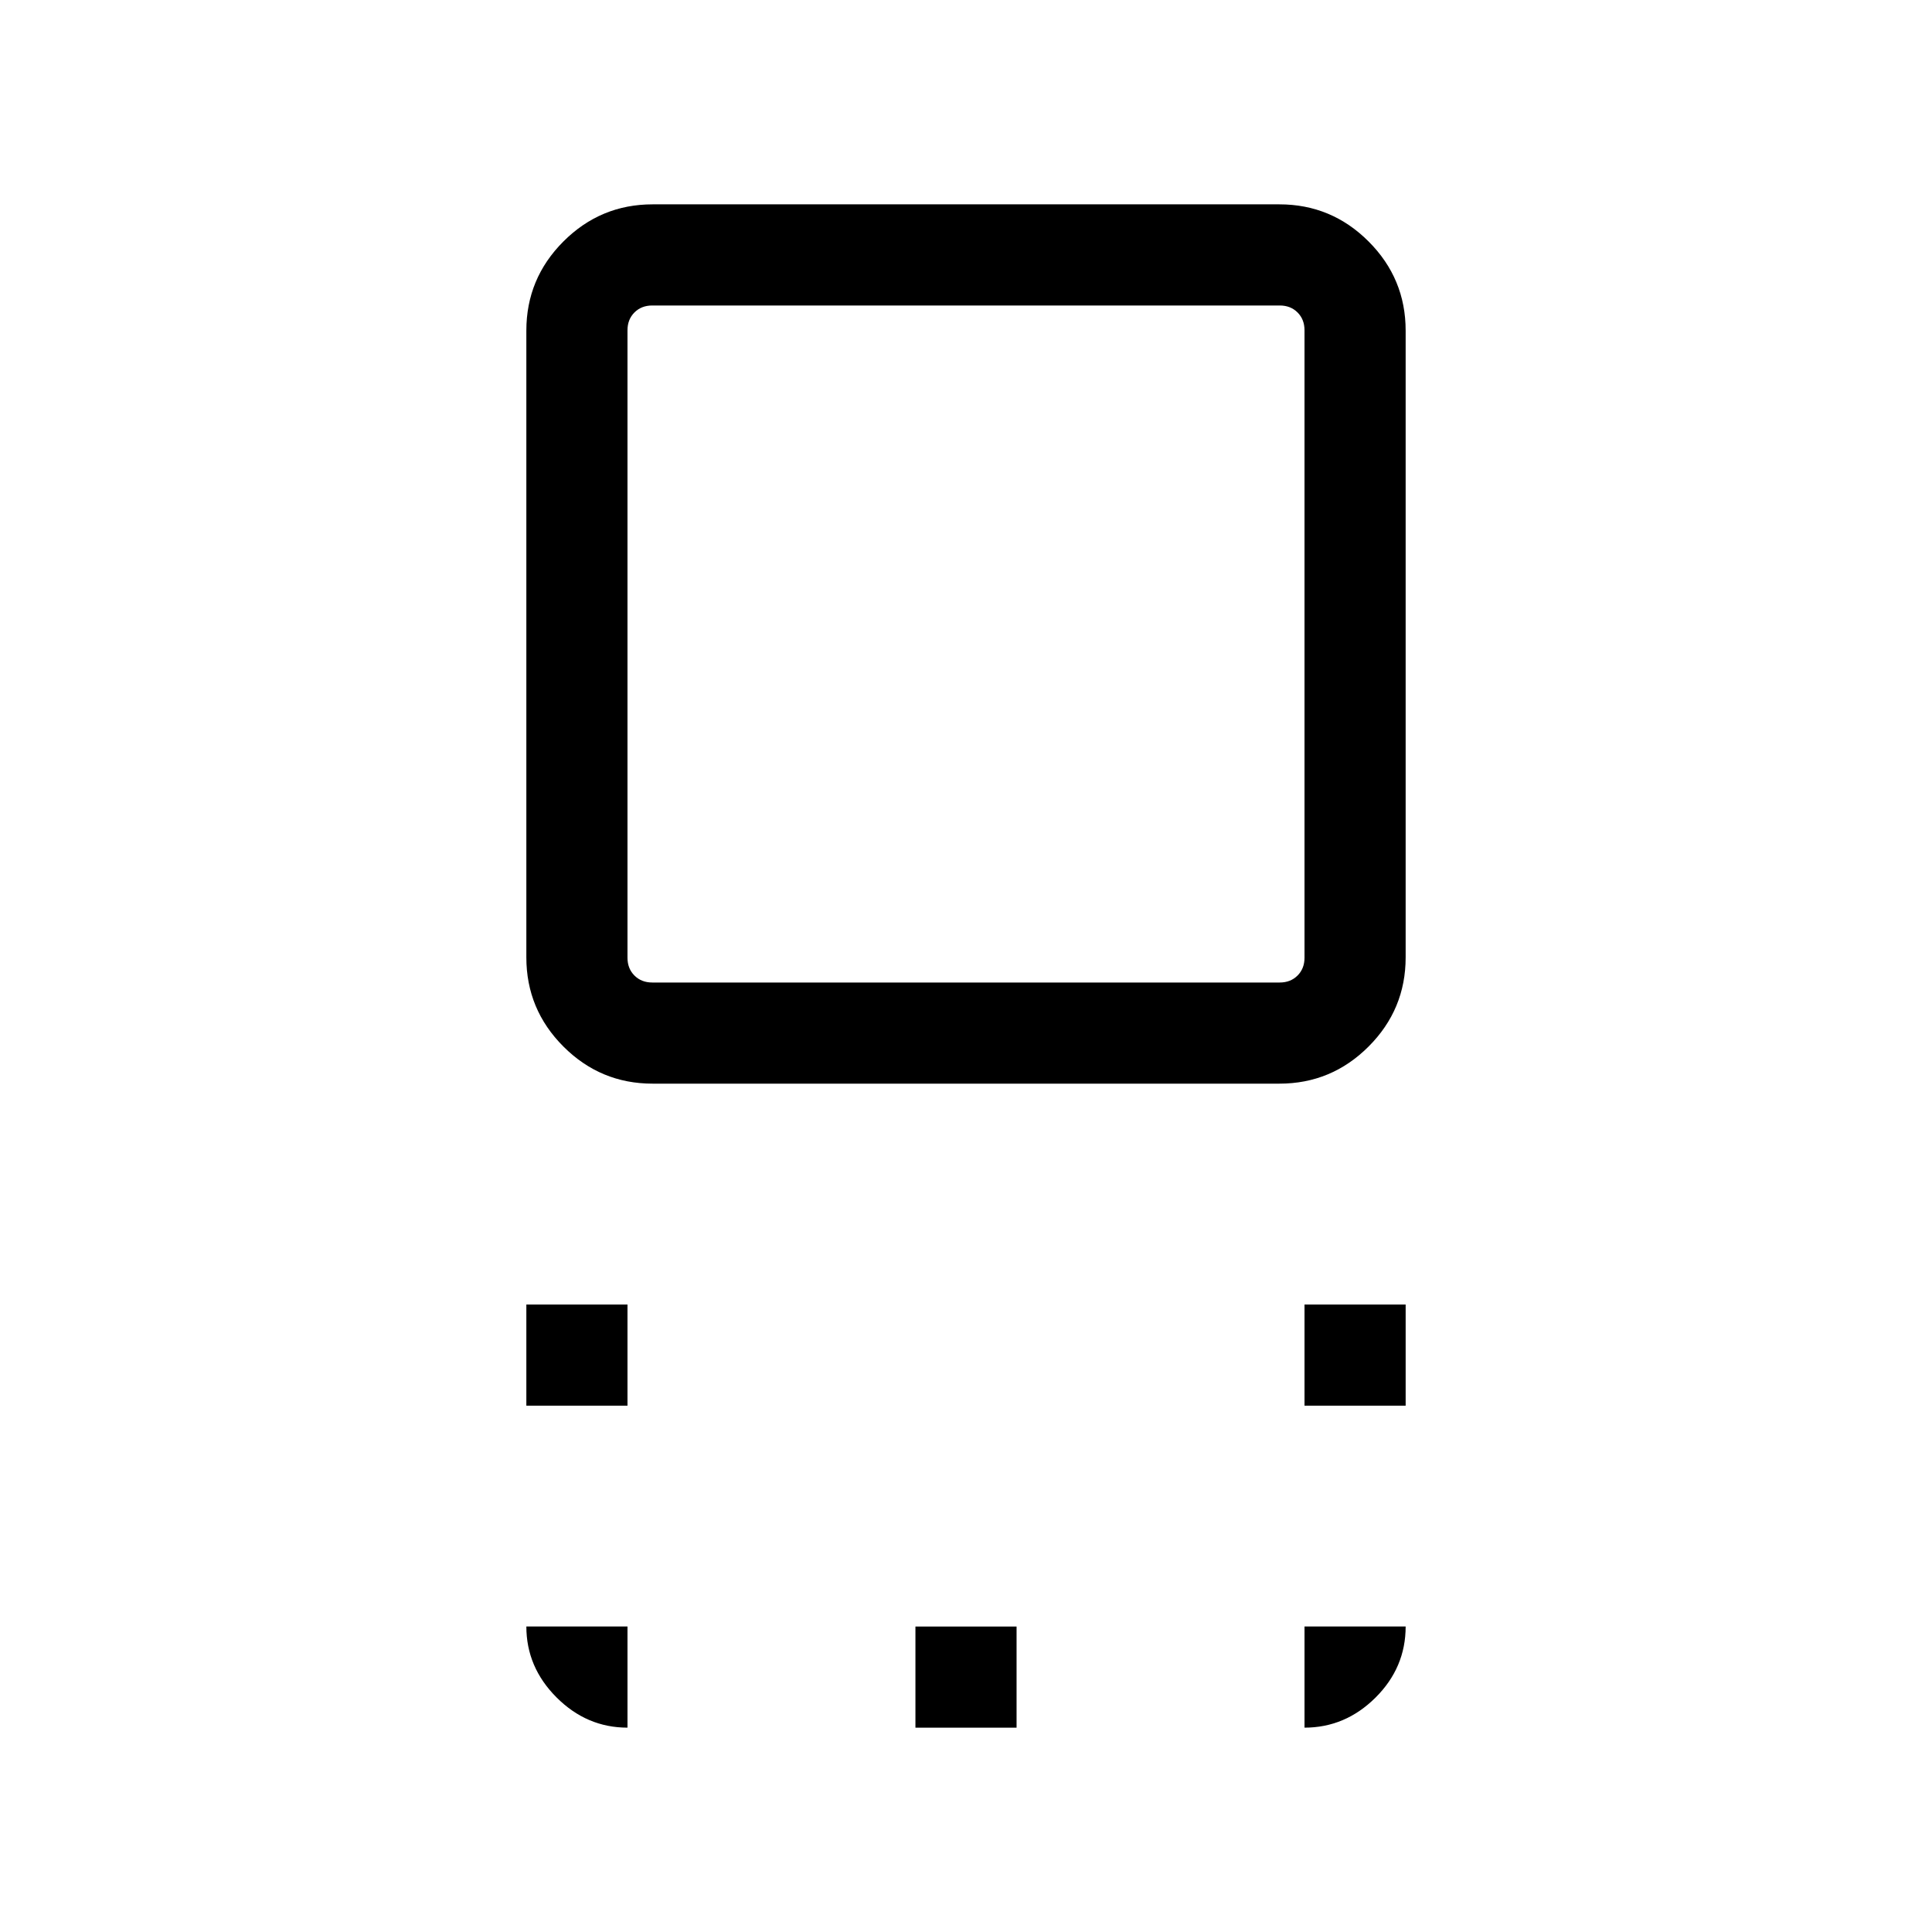 <svg xmlns="http://www.w3.org/2000/svg" height="40" viewBox="0 96 960 960" width="40"><path d="M324.287 634.46q-25.888 0-44.318-18.429-18.429-18.43-18.429-44.318V260.287q0-25.888 18.429-44.318 18.43-18.429 44.318-18.429h311.426q25.888 0 44.318 18.429 18.429 18.43 18.429 44.318v311.426q0 25.888-18.429 44.318-18.43 18.429-44.318 18.429H324.287Zm-.183-50.255h311.792q5.385 0 8.847-3.462 3.462-3.462 3.462-8.847V260.104q0-5.385-3.462-8.847-3.462-3.462-8.847-3.462H324.104q-5.385 0-8.847 3.462-3.462 3.462-3.462 8.847v311.792q0 5.385 3.462 8.847 3.462 3.462 8.847 3.462ZM648.205 794.46v-50.255h50.255v50.255h-50.255Zm-386.665 0v-50.255h50.255v50.255H261.54Zm193.333 160v-50.255h50.254v50.255h-50.254ZM480 416Zm168.205 538.46v-50.255h50.255q0 20.461-15.012 35.358-15.013 14.897-35.243 14.897Zm-336.41 0q-20.23 0-35.243-15.012-15.012-15.013-15.012-35.243h50.255v50.255Z"/></svg>